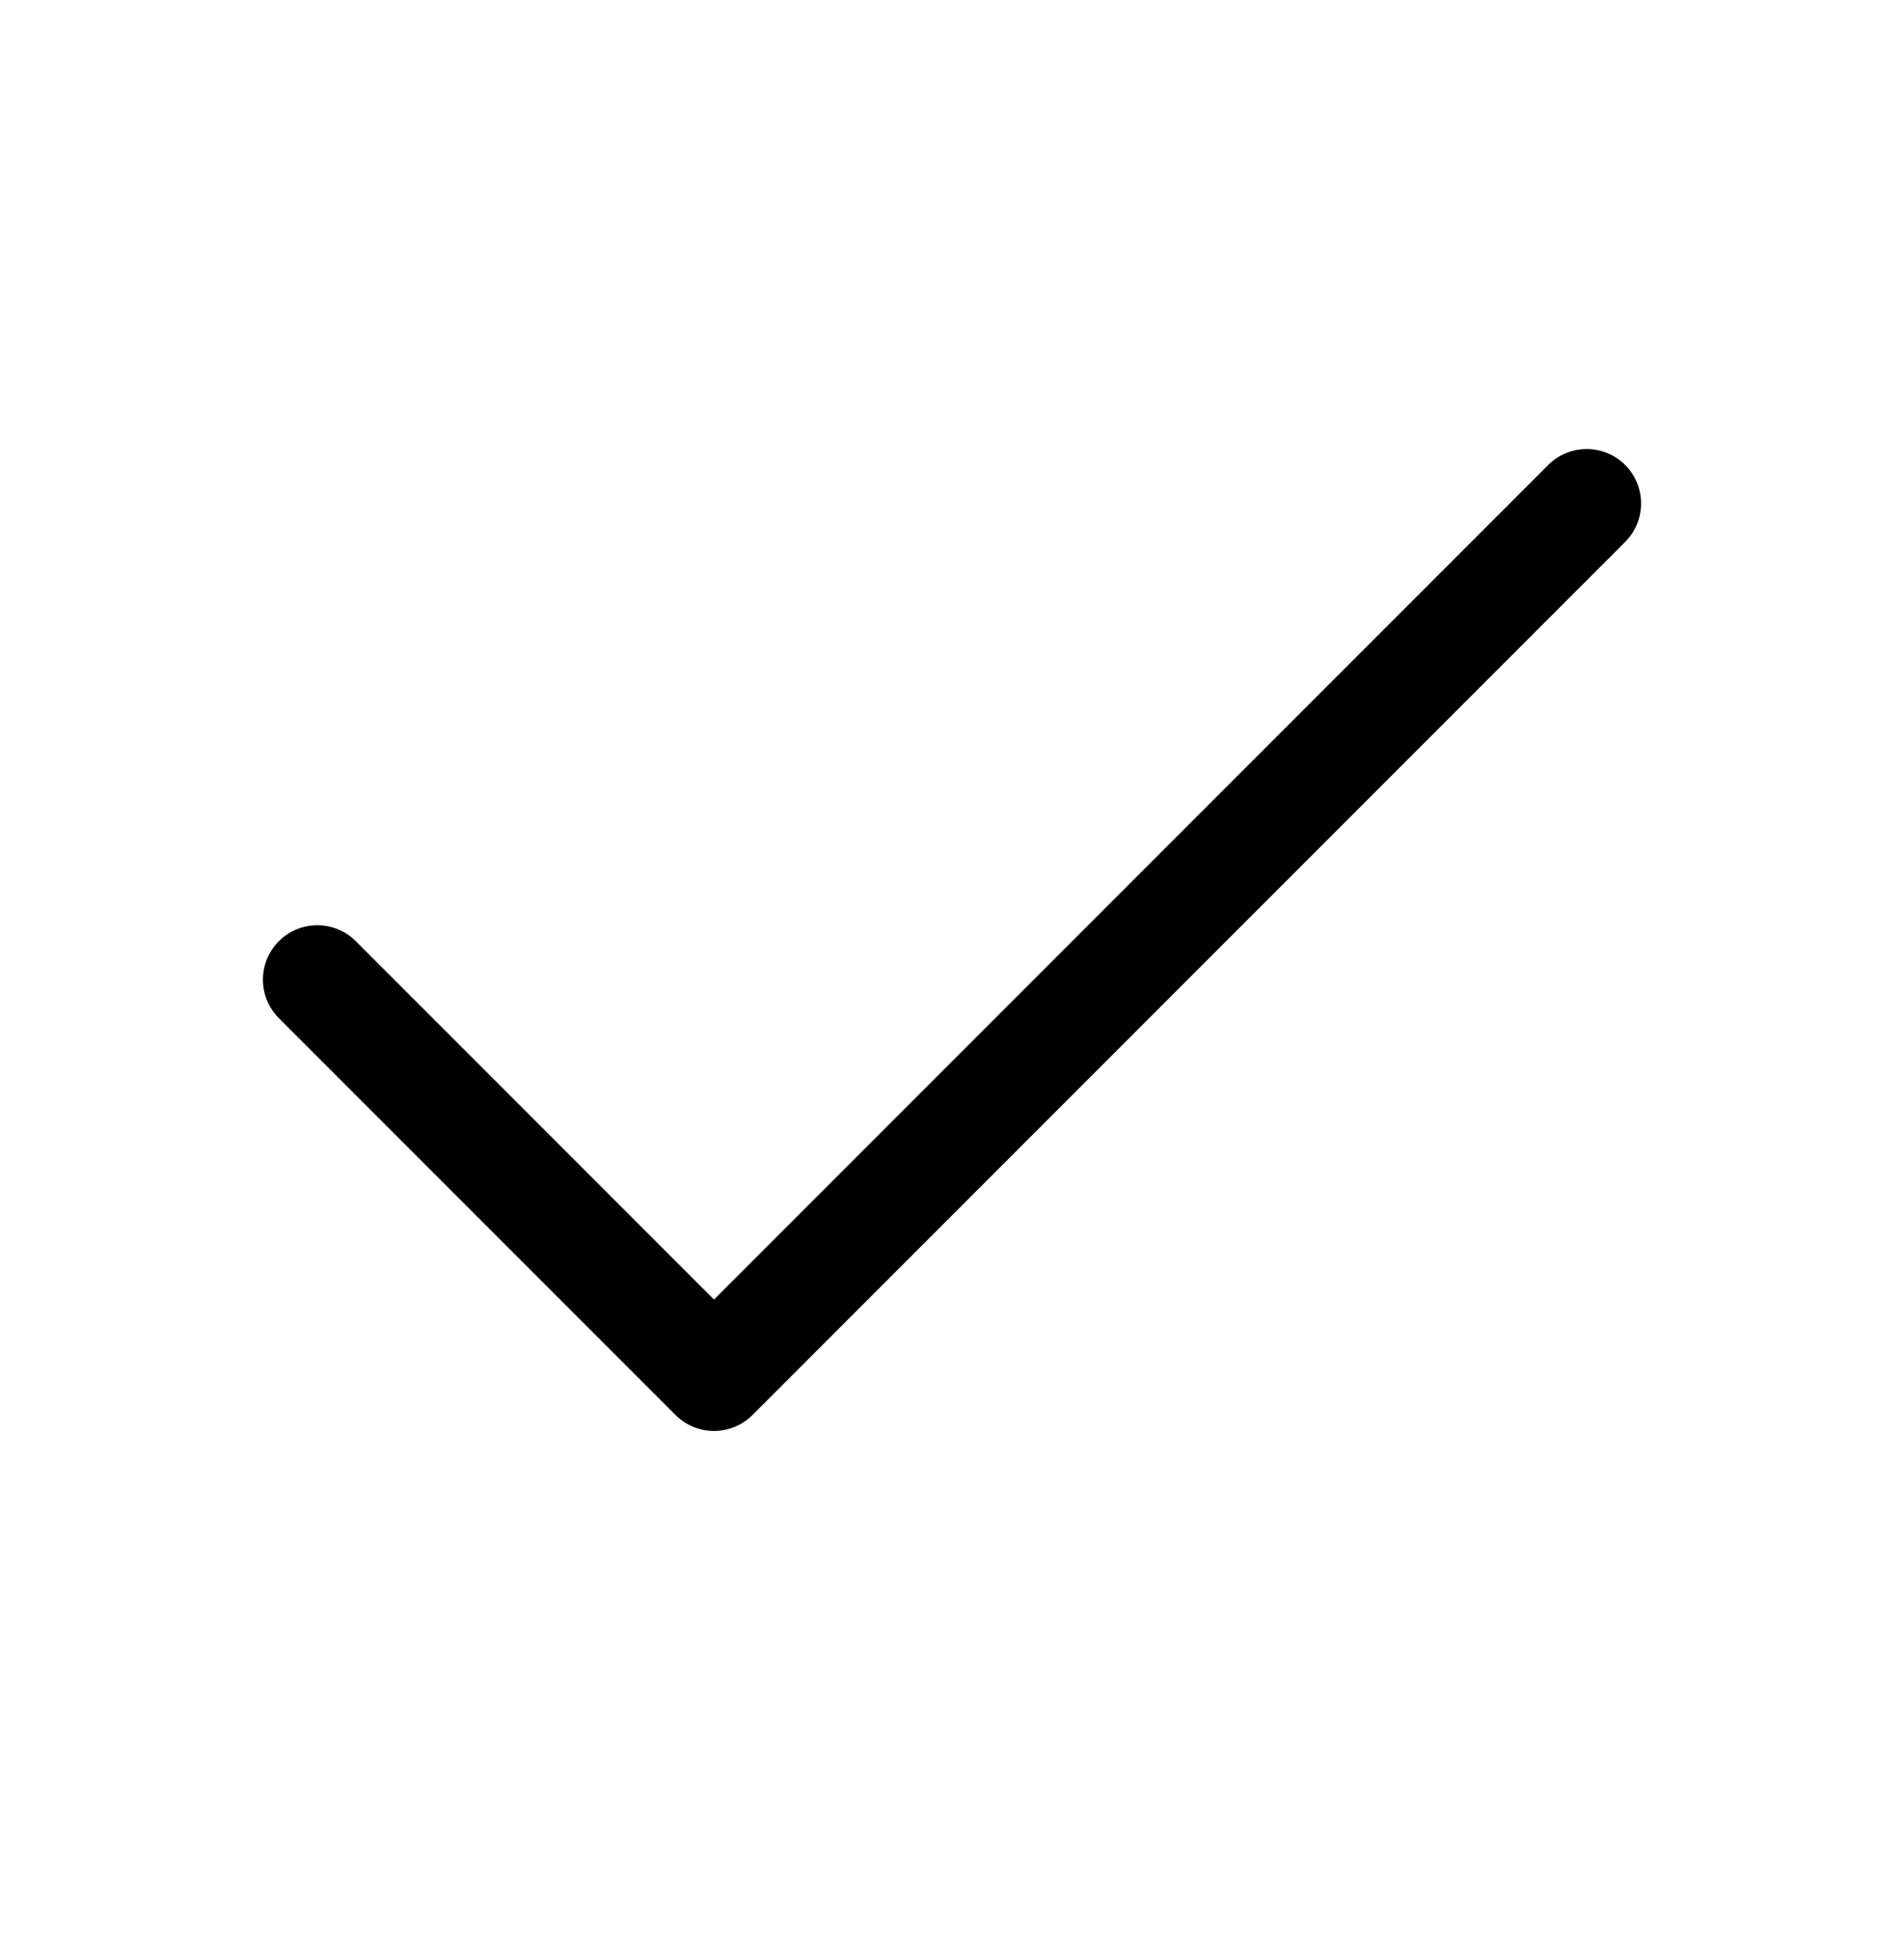 <svg width="35" height="36" viewBox="0 0 35 36" fill="none" xmlns="http://www.w3.org/2000/svg">
<path d="M29.167 9.25L13.125 25.292L5.833 18" stroke="black" stroke-width="2" stroke-linecap="round" stroke-linejoin="round"/>
</svg>
